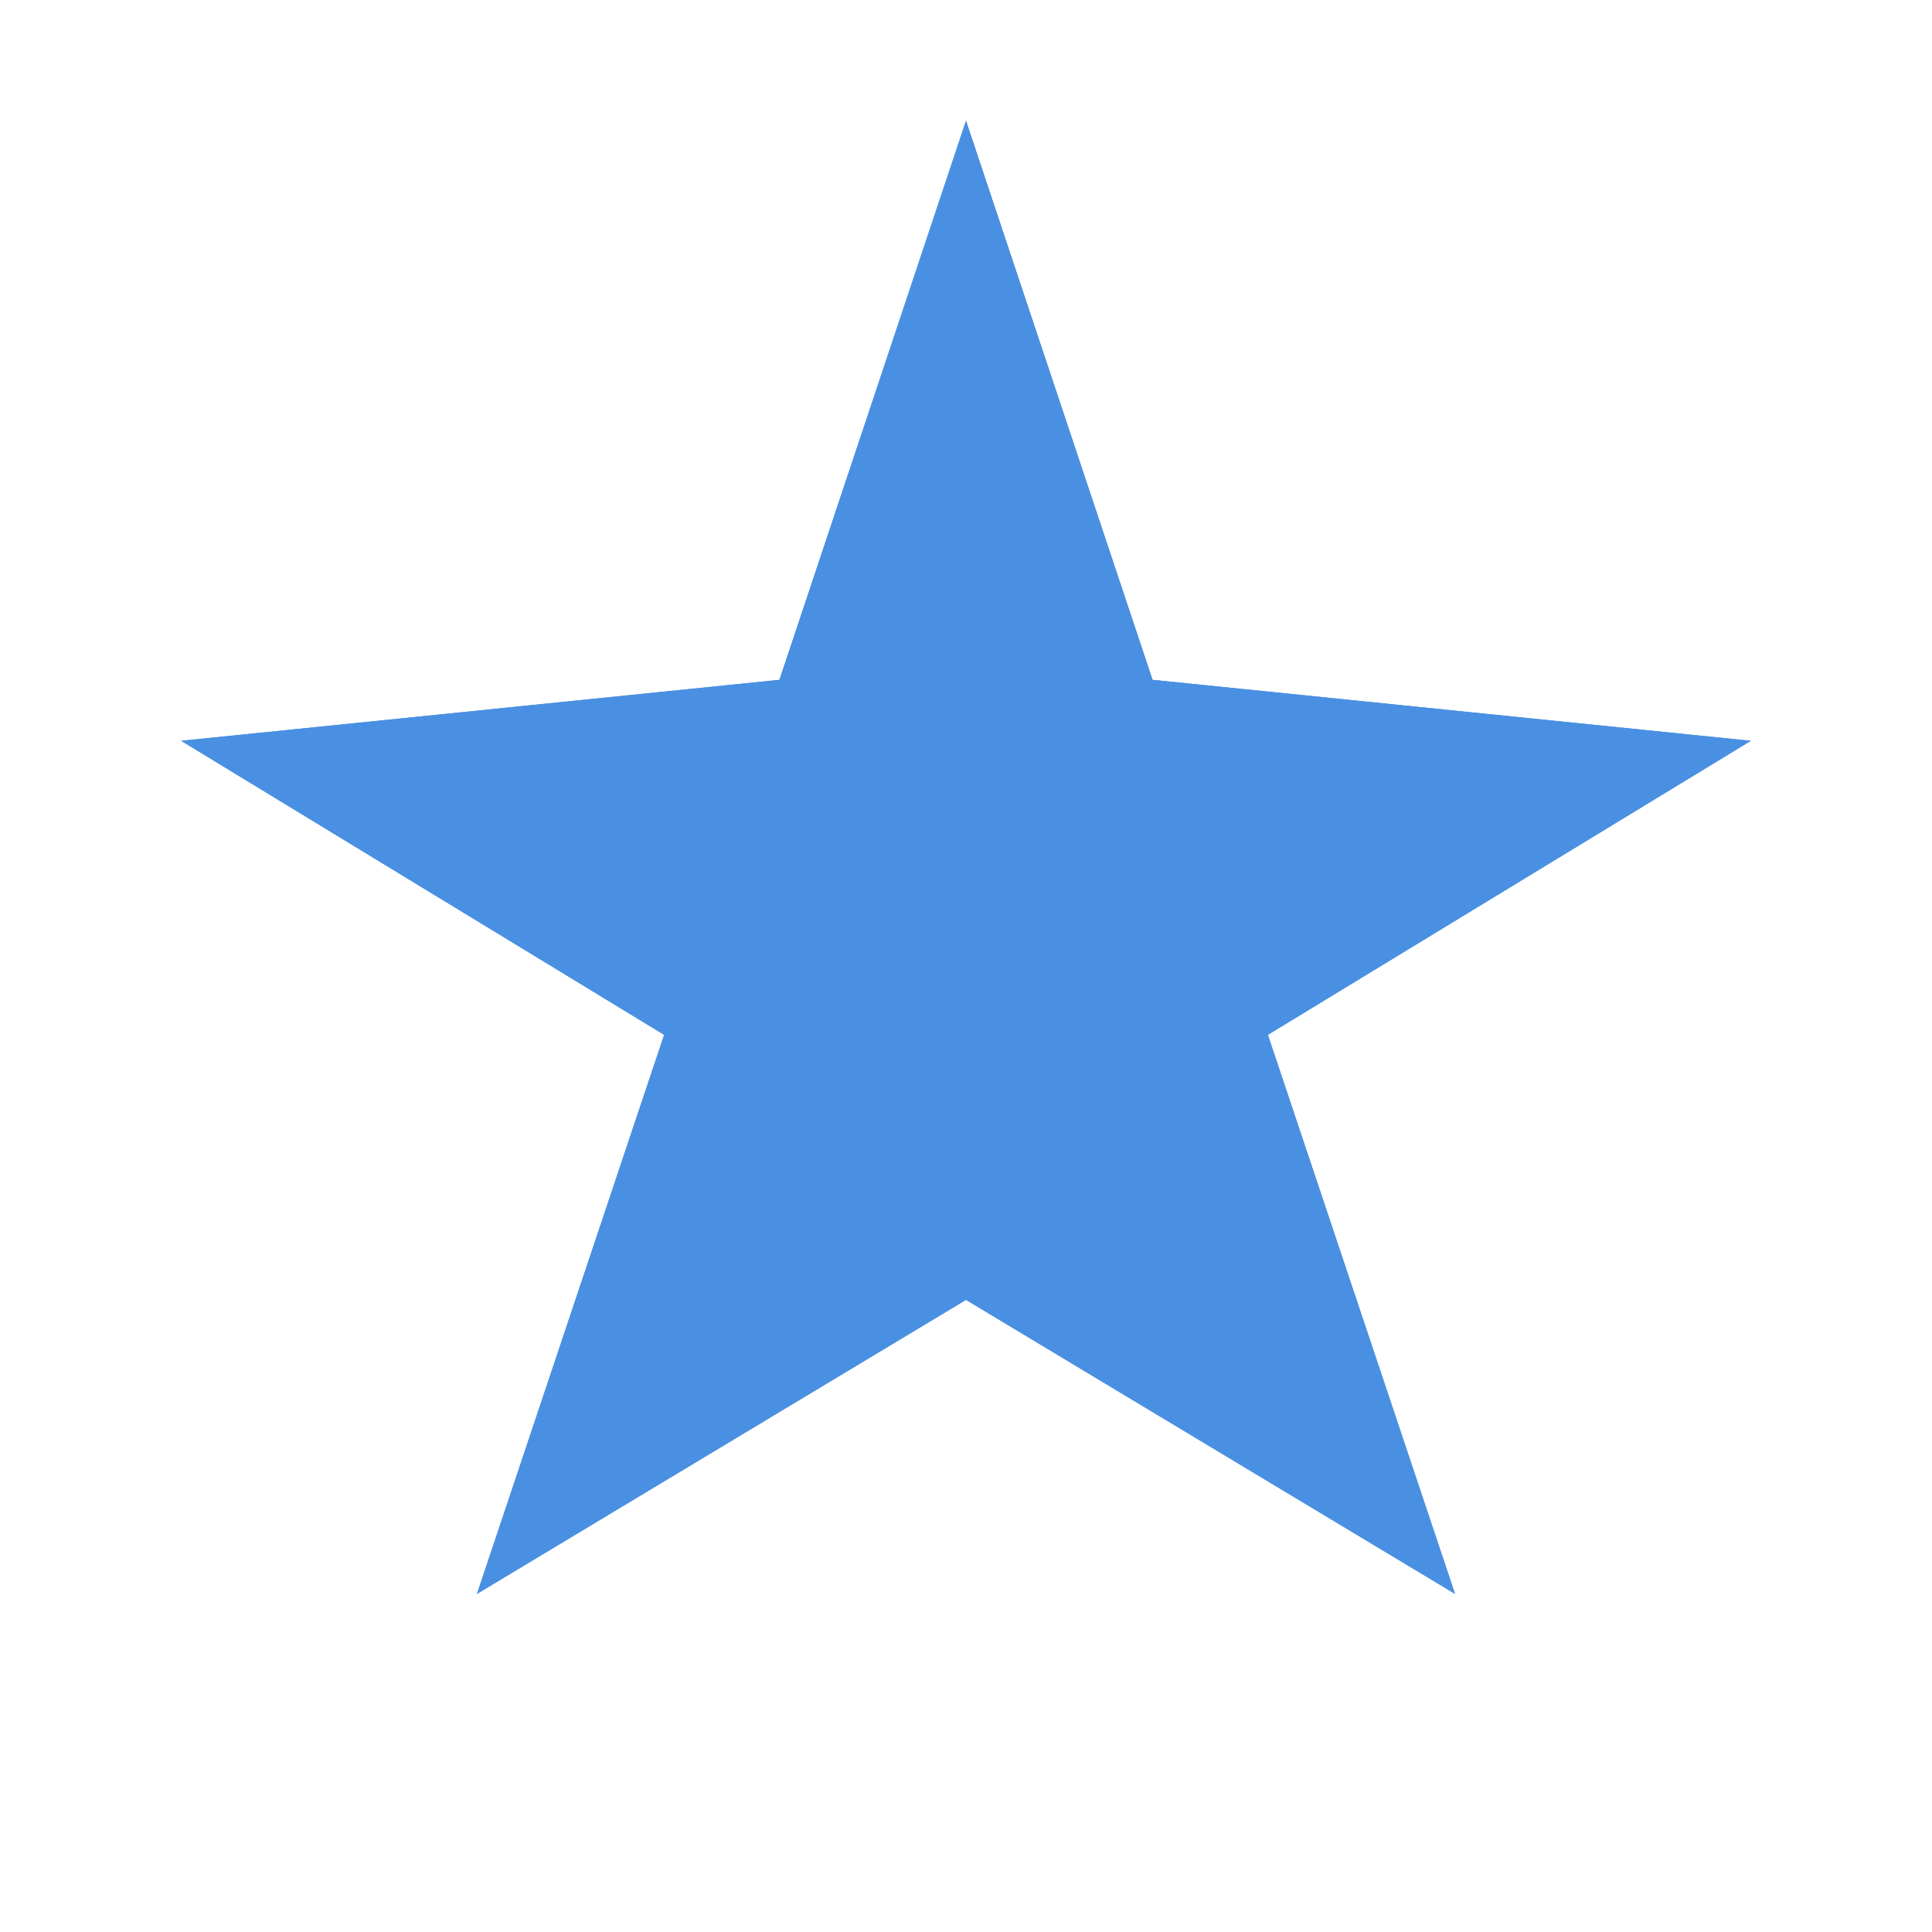 <?xml version="1.0" encoding="UTF-8"?>
<svg width="32" height="32" viewBox="0 0 32 32" fill="none" xmlns="http://www.w3.org/2000/svg">
  <path d="M16 2L19.09 11.26L29 12.27L21 17.14L24.1 26.4L16 21.53L7.9 26.4L11 17.14L3 12.27L12.91 11.26L16 2Z" fill="#4A90E2"/>
  <path d="M16 2L19.09 11.26L29 12.27L21 17.14L24.1 26.4L16 21.53L7.9 26.4L11 17.14L3 12.27L12.91 11.26L16 2Z" fill="#4A90E2"/>
</svg> 